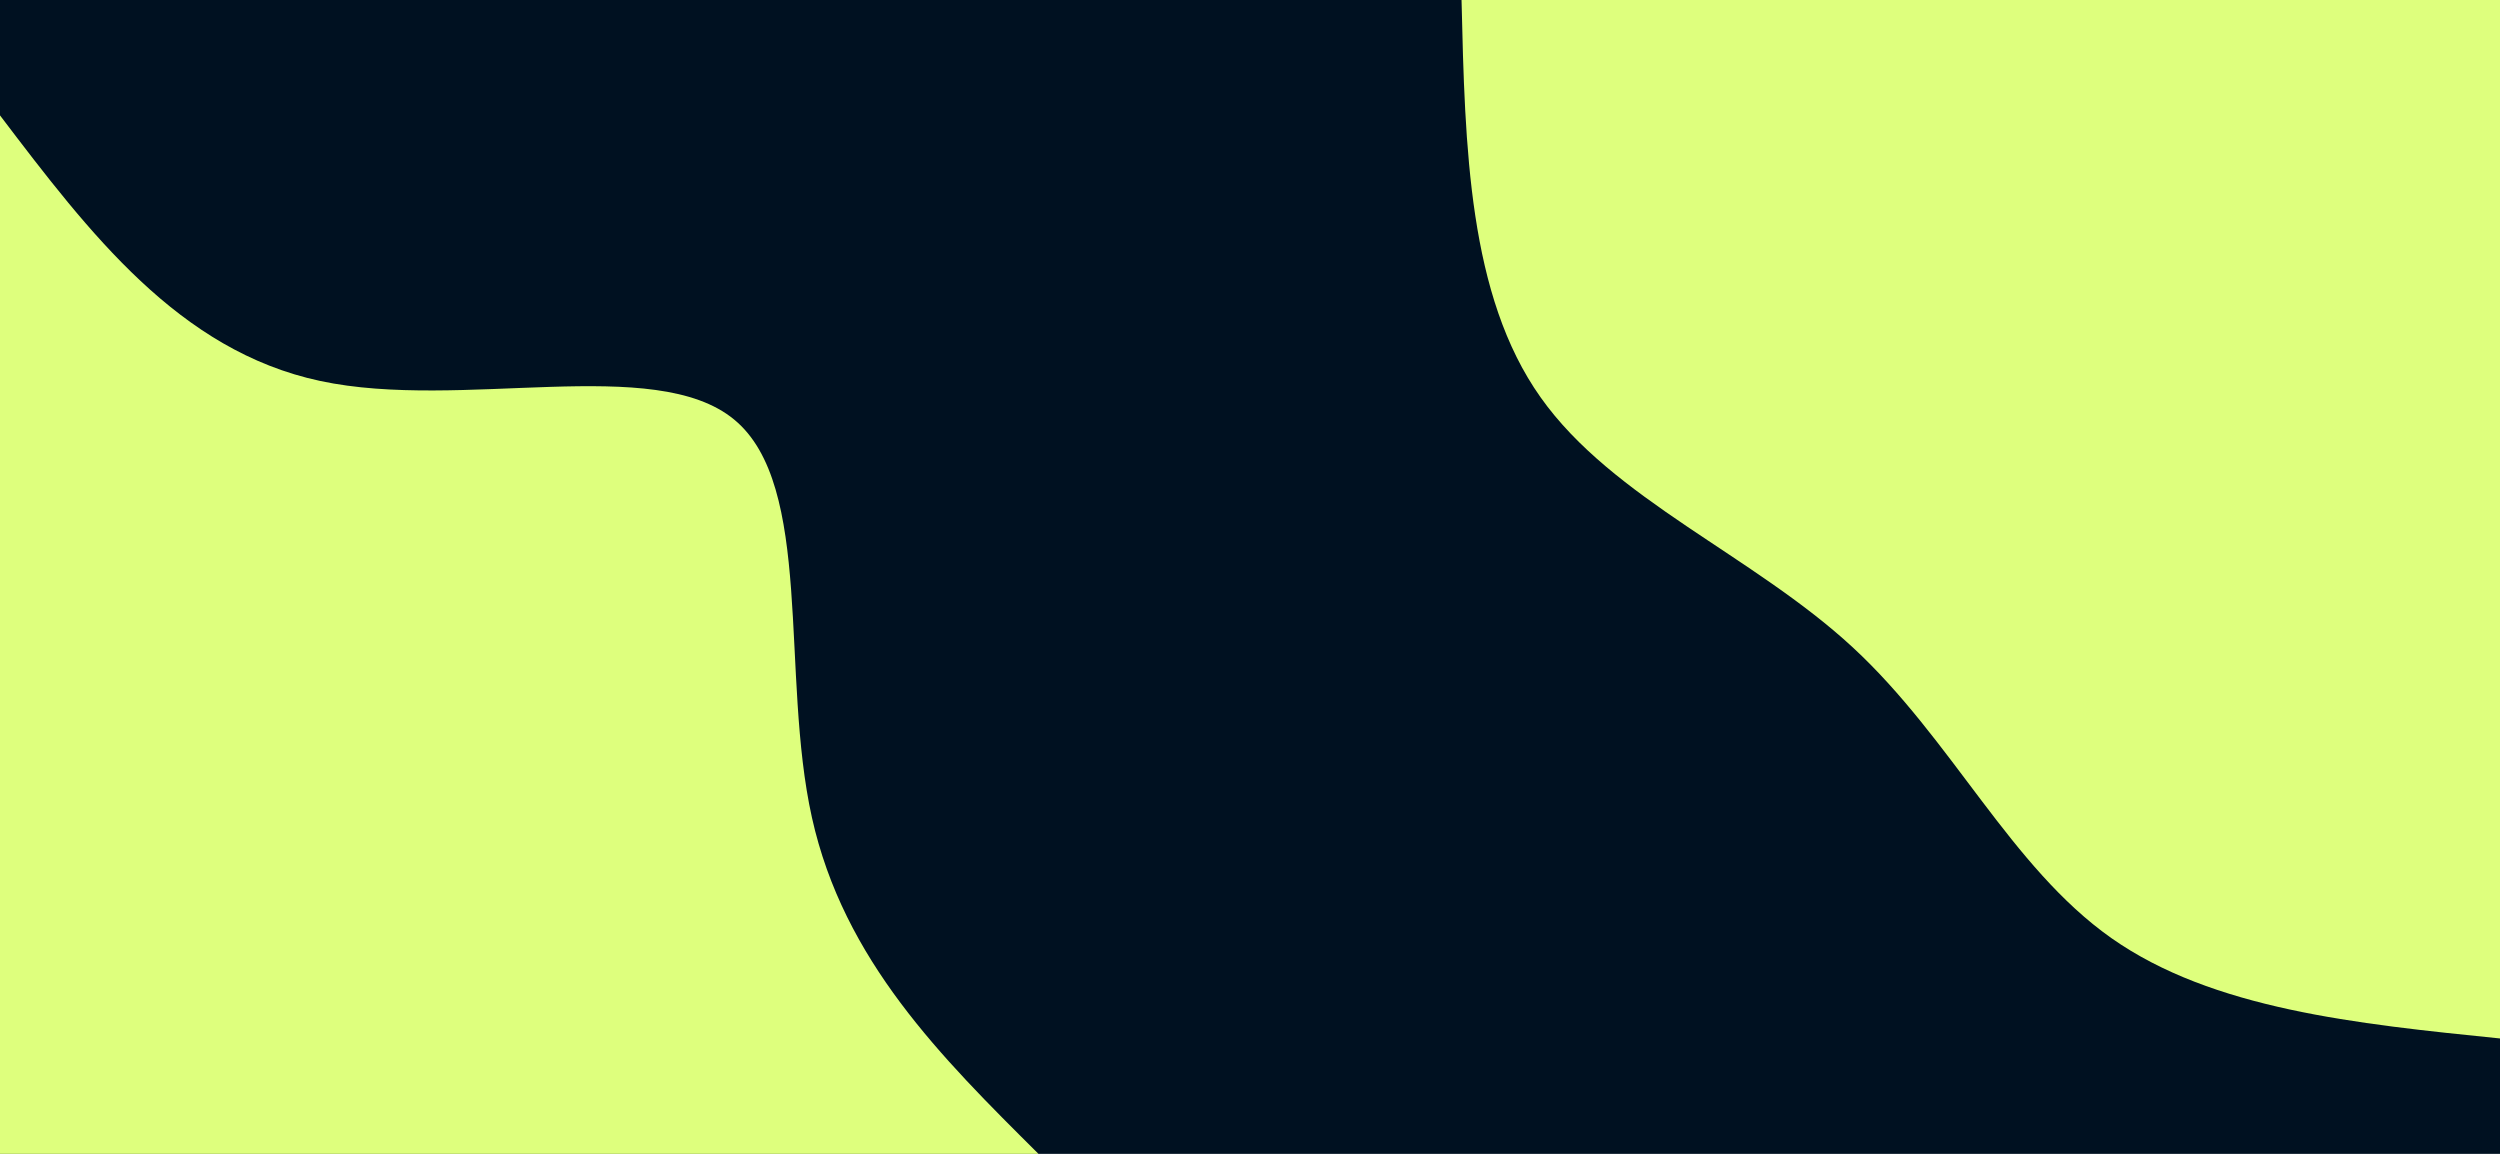<svg id="visual" viewBox="0 0 1300 600" width="1300" height="600" xmlns="http://www.w3.org/2000/svg" xmlns:xlink="http://www.w3.org/1999/xlink" version="1.1"><rect x="0" y="0" width="1300" height="600" fill="#001121"></rect><defs><linearGradient id="grad1_0" x1="53.8%" y1="0%" x2="100%" y2="100%"><stop offset="6.667%" stop-color="#001121" stop-opacity="1"></stop><stop offset="93.333%" stop-color="#001121" stop-opacity="1"></stop></linearGradient></defs><defs><linearGradient id="grad2_0" x1="0%" y1="0%" x2="46.2%" y2="100%"><stop offset="6.667%" stop-color="#001121" stop-opacity="1"></stop><stop offset="93.333%" stop-color="#001121" stop-opacity="1"></stop></linearGradient></defs><g transform="translate(1300, 0)"><path d="M0 540C-74.8 532.4 -149.5 524.8 -202.1 487.8C-254.6 450.8 -284.9 384.4 -336.6 336.6C-388.3 288.8 -461.4 259.6 -498.9 206.6C-536.4 153.7 -538.2 76.8 -540 0L0 0Z" fill="#deff7d"></path></g><g transform="translate(0, 600)"><path d="M0 -540C46.5 -478.8 93 -417.6 166.5 -401.9C239.9 -386.2 340.4 -416.1 381.8 -381.8C423.3 -347.6 405.7 -249.2 422.2 -174.9C438.7 -100.6 489.4 -50.3 540 0L0 0Z" fill="#deff7d"></path></g></svg>